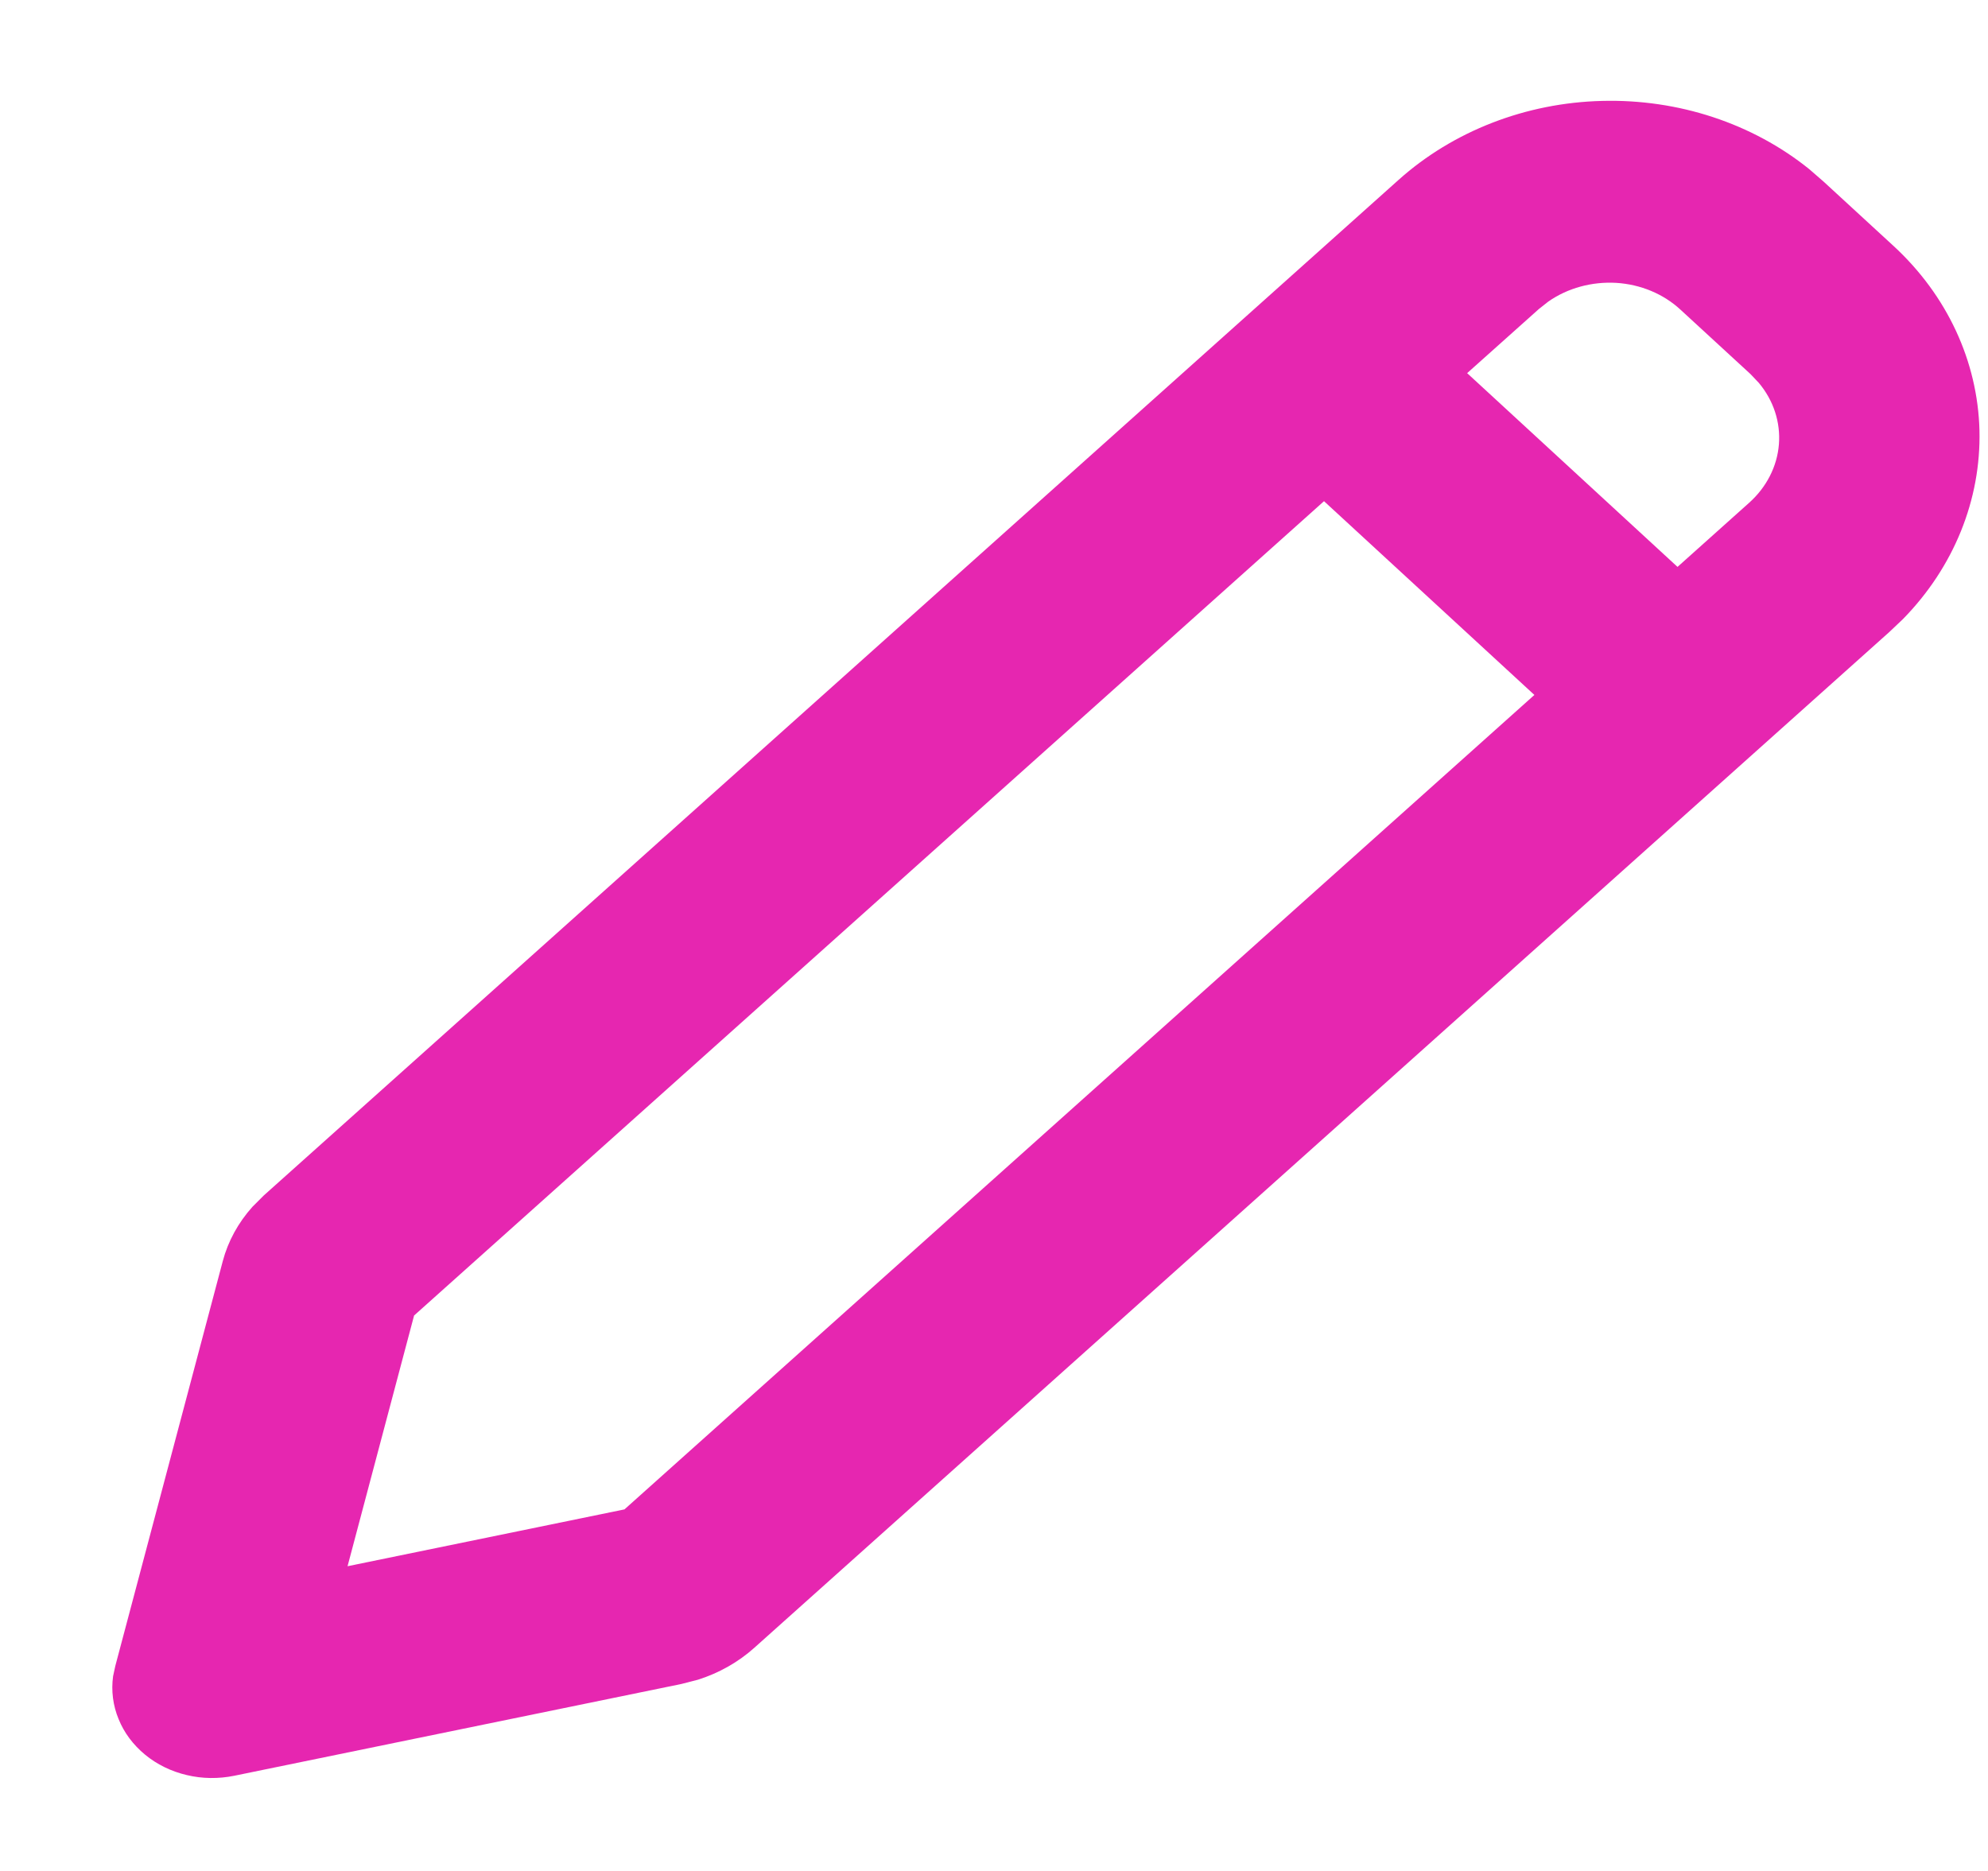 <svg width="17" height="16" viewBox="0 0 17 16" fill="none" xmlns="http://www.w3.org/2000/svg">
<path d="M11.96 1.538C12.426 1.121 13.048 0.879 13.7 0.863C14.352 0.846 14.986 1.055 15.472 1.447L15.594 1.553L16.194 2.105C16.65 2.526 16.912 3.089 16.927 3.681C16.941 4.273 16.708 4.85 16.273 5.294L16.156 5.405L6.451 14.091C6.314 14.214 6.148 14.308 5.967 14.365L5.827 14.401L2.003 15.186C1.869 15.213 1.73 15.212 1.597 15.18C1.464 15.149 1.342 15.089 1.241 15.006C1.139 14.922 1.061 14.818 1.014 14.701C0.966 14.585 0.95 14.459 0.967 14.335L0.986 14.247L1.905 10.785C1.95 10.615 2.037 10.456 2.159 10.32L2.255 10.224L11.96 1.538ZM11.322 4.286L3.541 11.25L2.972 13.394L5.34 12.908L13.121 5.943L11.322 4.286ZM14.37 2.648C14.224 2.513 14.029 2.432 13.821 2.419C13.613 2.407 13.406 2.463 13.24 2.579L13.159 2.643L12.546 3.191L14.345 4.848L14.957 4.3C15.106 4.167 15.197 3.989 15.212 3.8C15.227 3.611 15.166 3.424 15.04 3.274L14.97 3.2L14.37 2.648Z" fill="#E626B0"/>
</svg>
